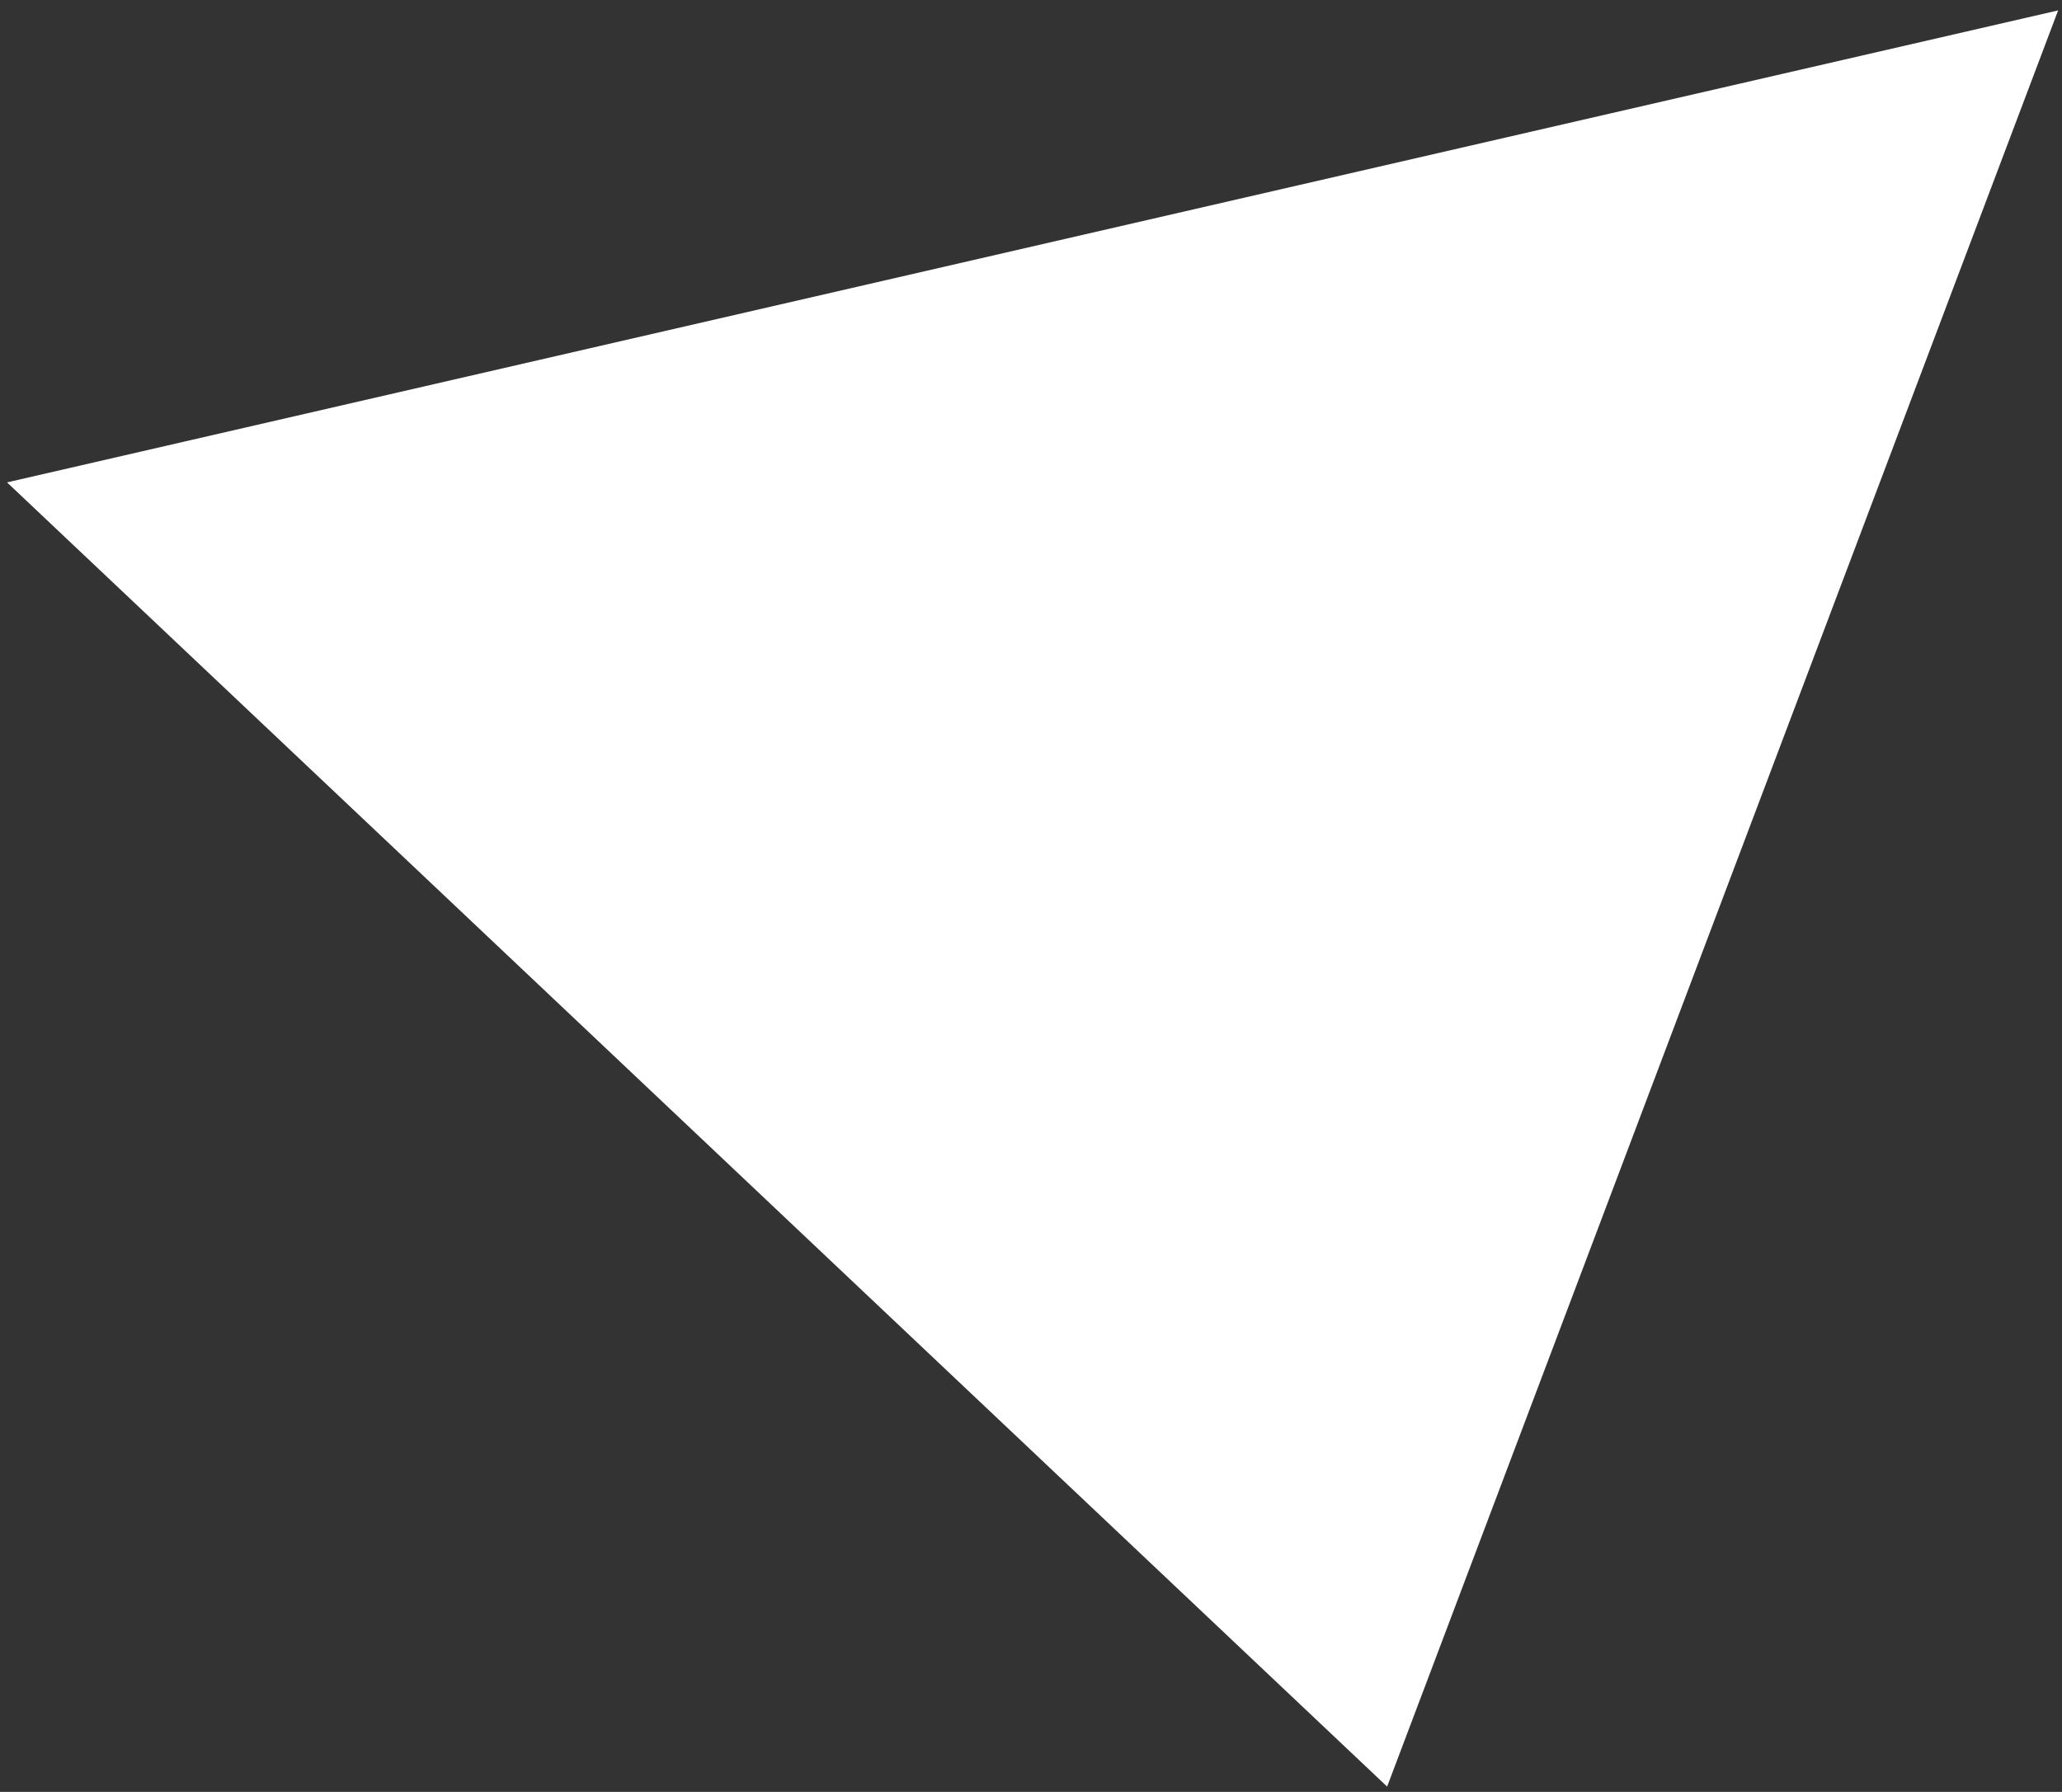 <svg width="107" height="93" viewBox="0 0 107 93" fill="none" xmlns="http://www.w3.org/2000/svg">
<rect x="0" y="0" width="107" height="93" fill="#333333" stroke="none"/>
<path d="M71.98 92.724L0.365 25.036L106.799 0.54L71.98 92.724Z" fill="white"/>
</svg>
